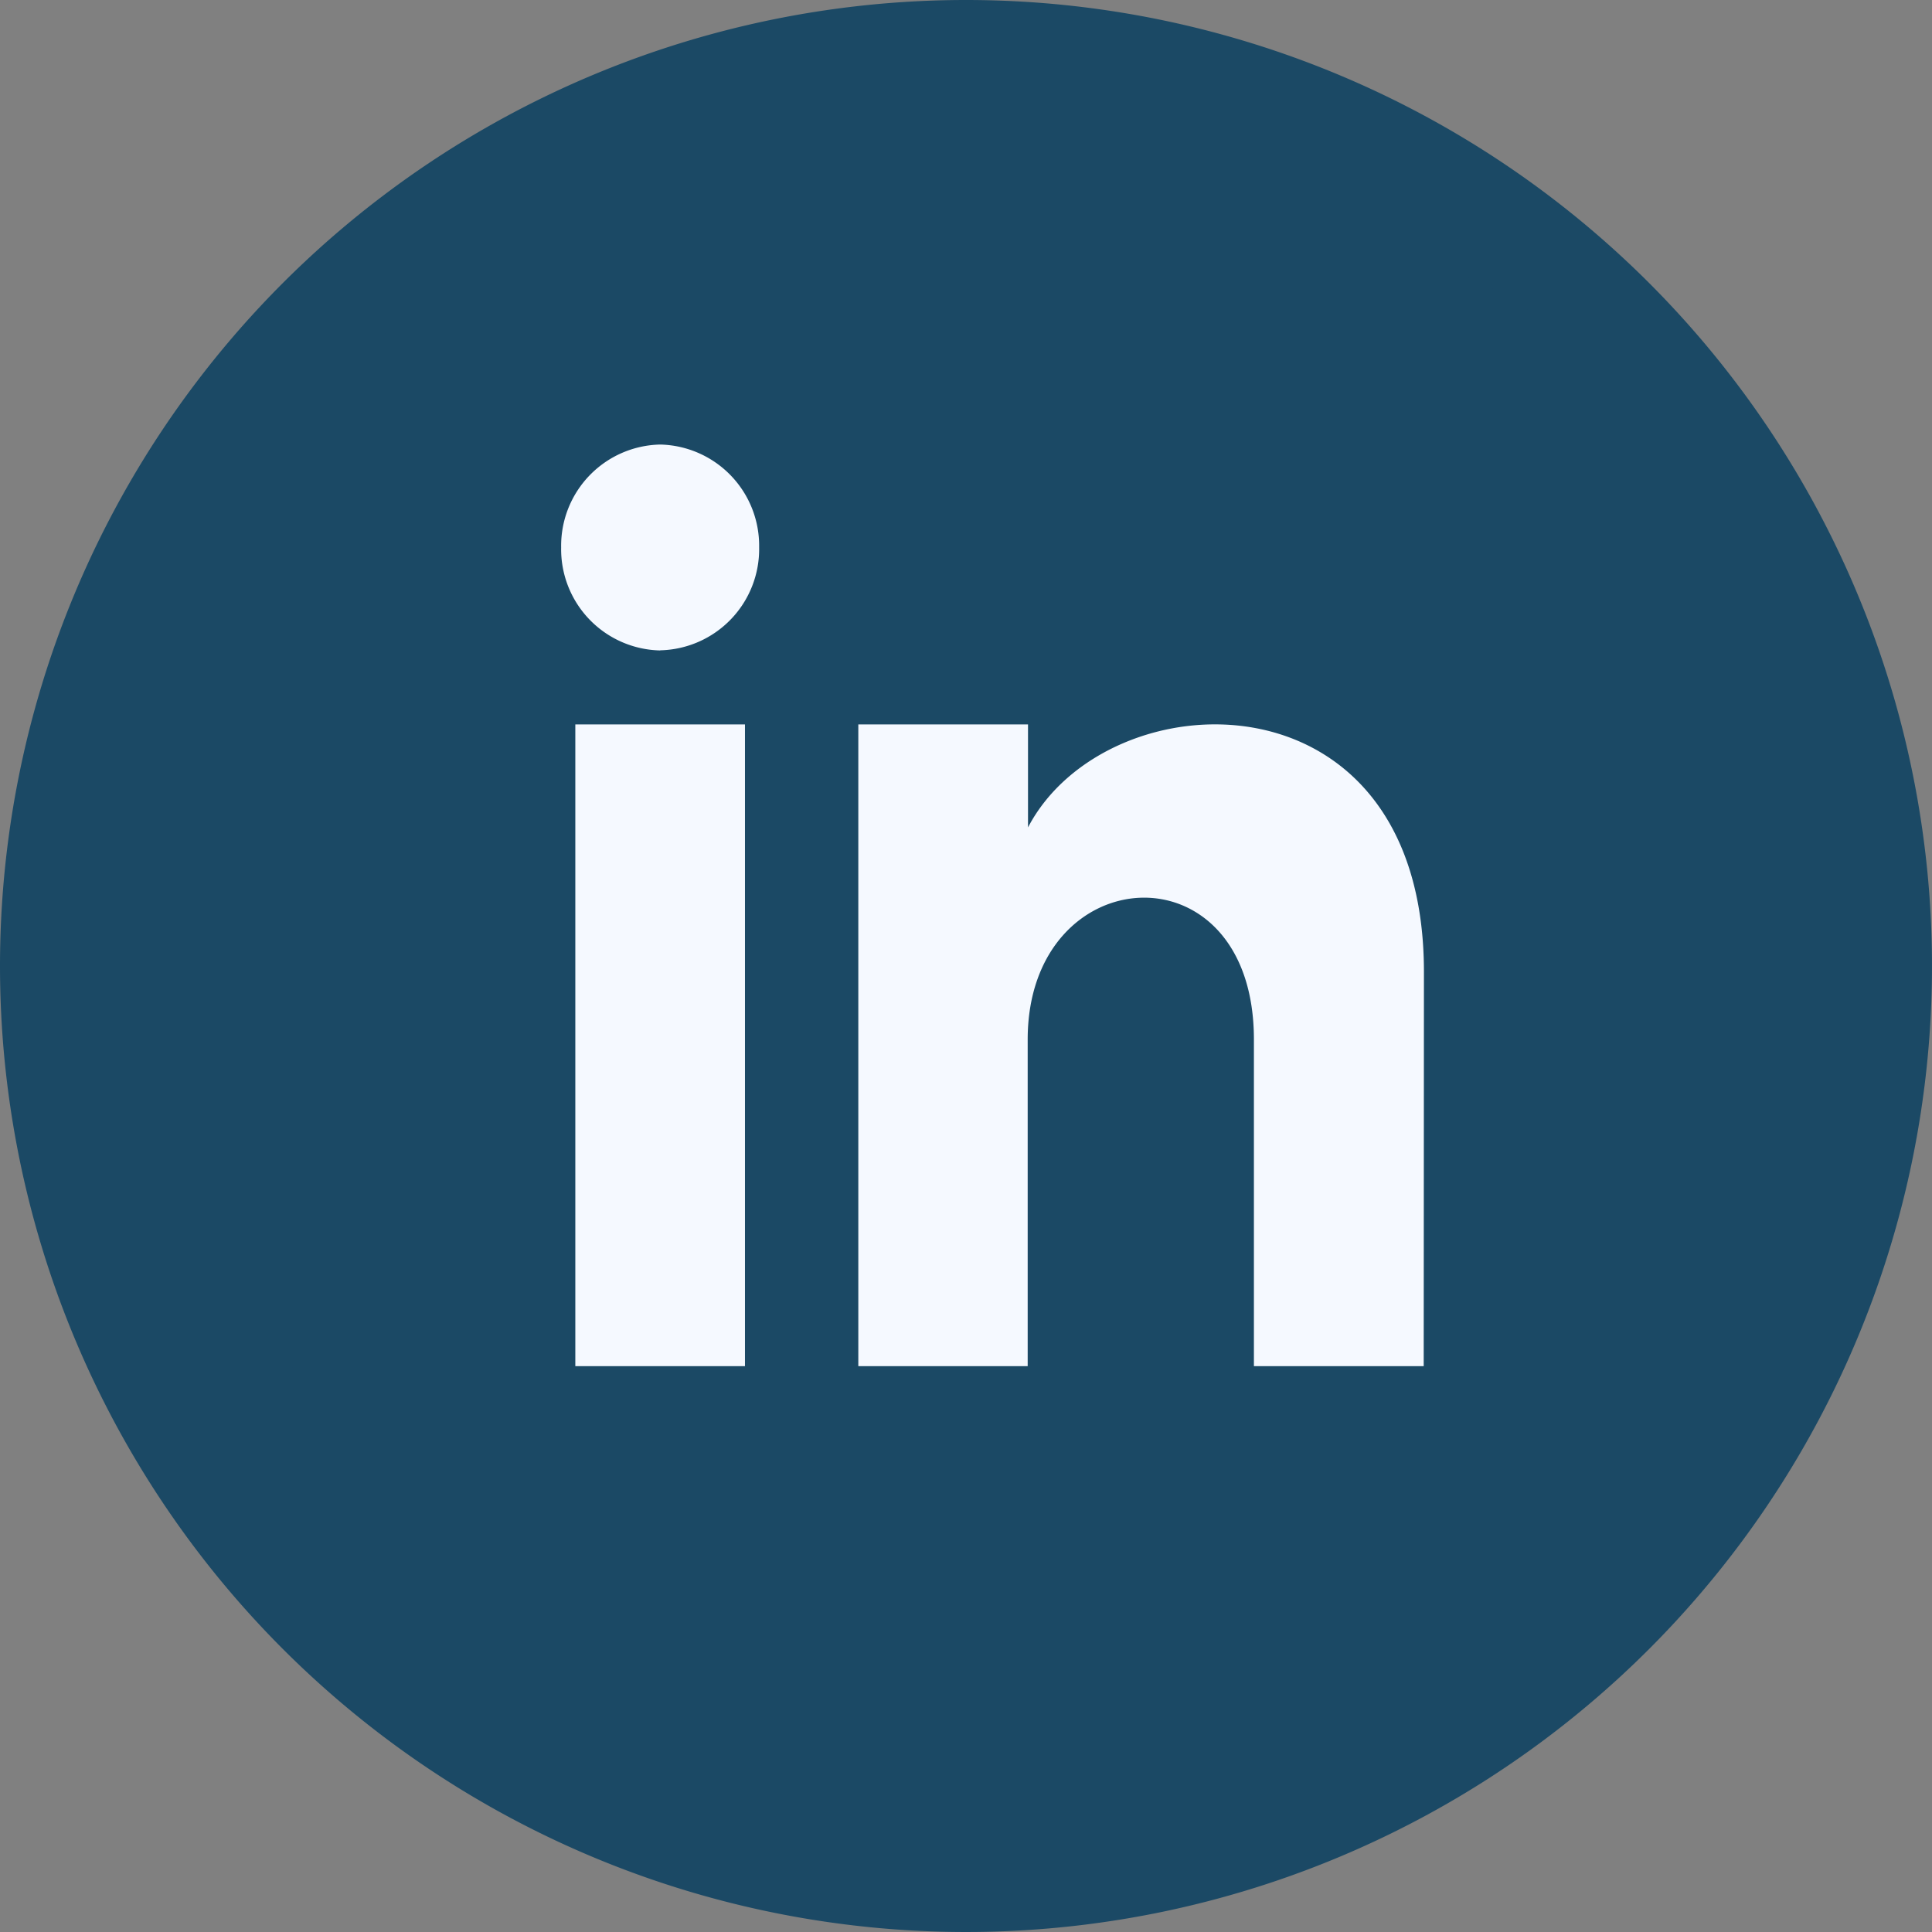 <svg id="linkedin_icon" xmlns="http://www.w3.org/2000/svg" width="42" height="42" viewBox="0 0 42 42">
  <rect x="0" y="0" width="42" height="42" fill="#808080" stroke="none"/>
  <g id="Group_5364" data-name="Group 5364" transform="translate(0 0)">
    <path id="Path_6081" data-name="Path 6081" d="M21,0A21,21,0,1,1,0,21,21,21,0,0,1,21,0Z" transform="translate(0 0)" fill="#1b4965"/>
    <g id="Group_4804" data-name="Group 4804" transform="translate(6.359 5.599)">
      <rect id="Rectangle_3240" data-name="Rectangle 3240" width="22.414" height="24.106" transform="translate(2.684 2.363)" fill="#f5f9ff"/>
      <g id="Group_5363" data-name="Group 5363" transform="translate(0 0)">
        <path id="Path_4874" data-name="Path 4874" d="M23.361,0H6.148A6.249,6.249,0,0,0,0,6.343V24.1a6.249,6.249,0,0,0,6.148,6.343H23.361A6.248,6.248,0,0,0,29.509,24.1V6.343A6.248,6.248,0,0,0,23.361,0M9.836,24.1H6.148V10.149H9.836ZM7.993,8.541A2.2,2.2,0,0,1,5.84,6.3,2.2,2.2,0,0,1,7.993,4.065,2.2,2.2,0,0,1,10.144,6.3a2.2,2.2,0,0,1-2.15,2.238M24.591,24.1H20.9V17c0-4.273-4.918-3.949-4.918,0V24.1H12.3V10.149h3.689v2.239c1.716-3.281,8.607-3.523,8.607,3.141Z" transform="translate(0 0)" fill="#1b4965"/>
      </g>
    </g>
  </g>
</svg>
